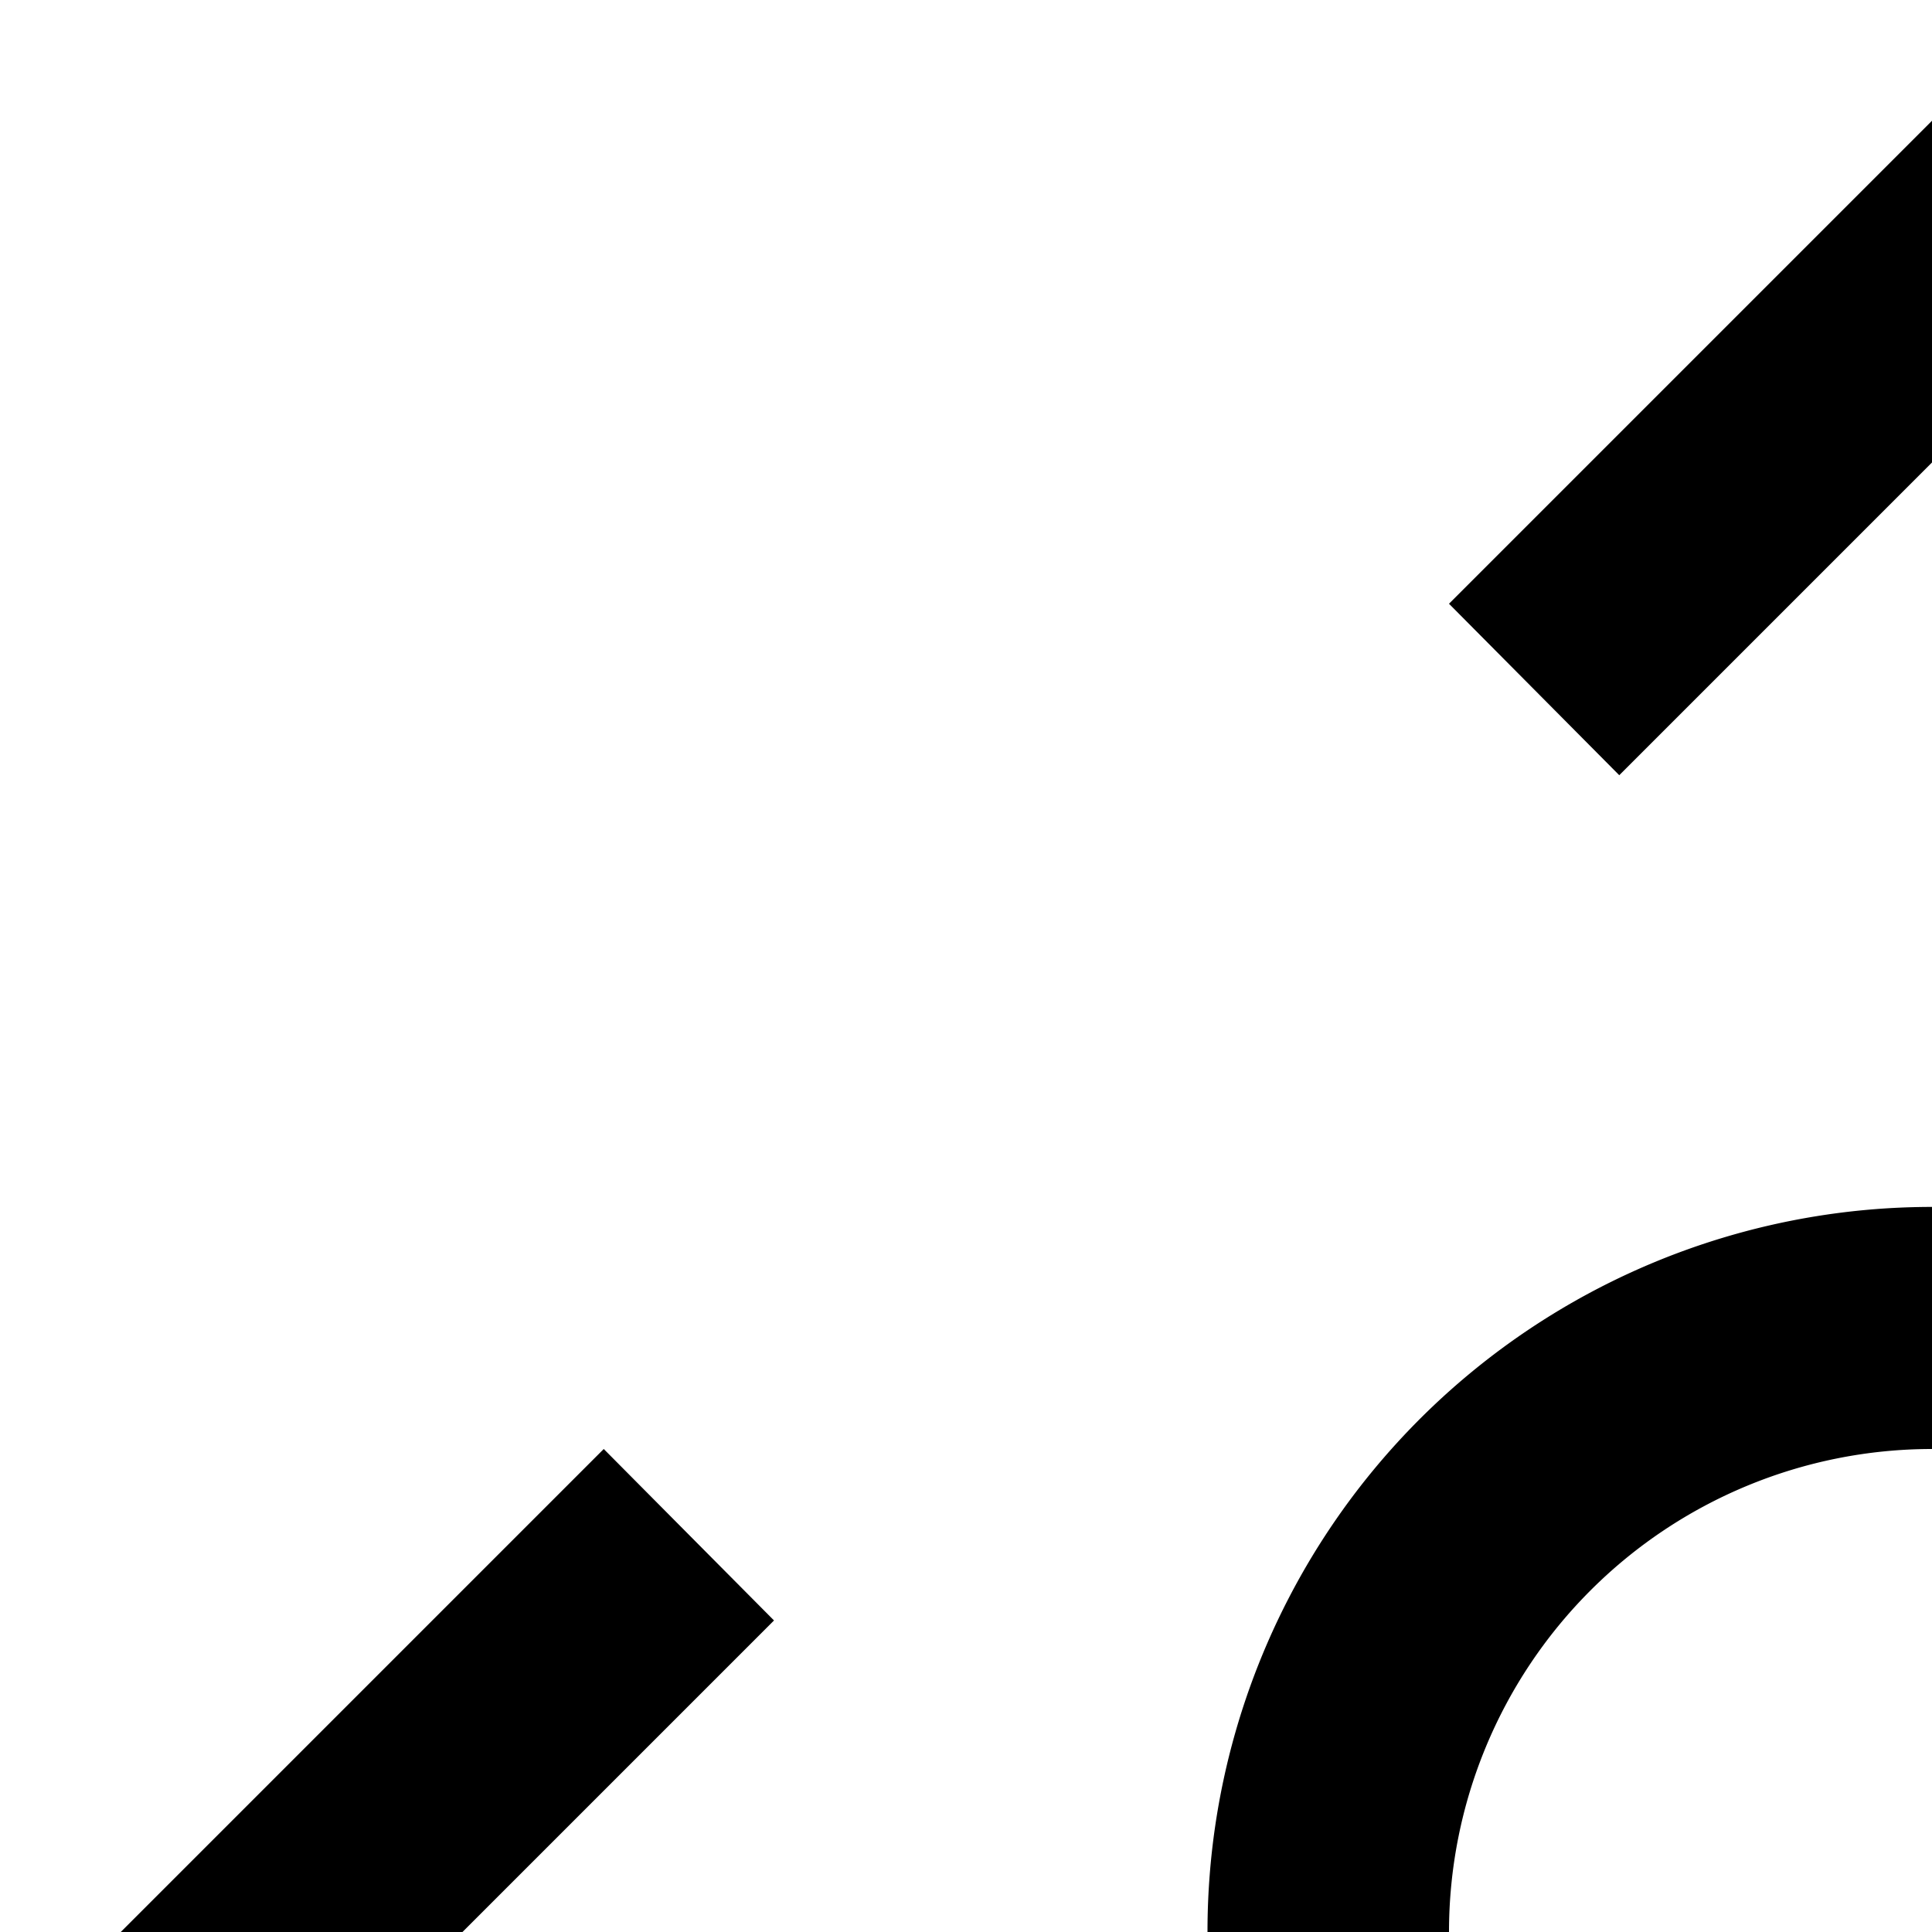 <svg xmlns="http://www.w3.org/2000/svg" viewBox="0 0 16 16"><path d="M27.01 12L25.6 13.41 28.18 16 25.59 18.59 27.01 20 31.01 16 27.01 12zM6.41 13.42L5 12 1 16 5 20 6.42 18.59 3.83 16 6.41 13.42zM16 28.17L13.41 25.58 12 27 16 31 20 27 18.59 25.59 16 28.17zM16 3.83L18.58 6.41 20 5 16 1 12 5 13.41 6.42 16 3.83zM22 16a6 6 0 10-2.53 4.89l3.82 3.82 1.42-1.42-3.82-3.82A6 6 0 0022 16zm-6 4a4 4 0 114-4A4 4 0 0116 20z"/></svg>
